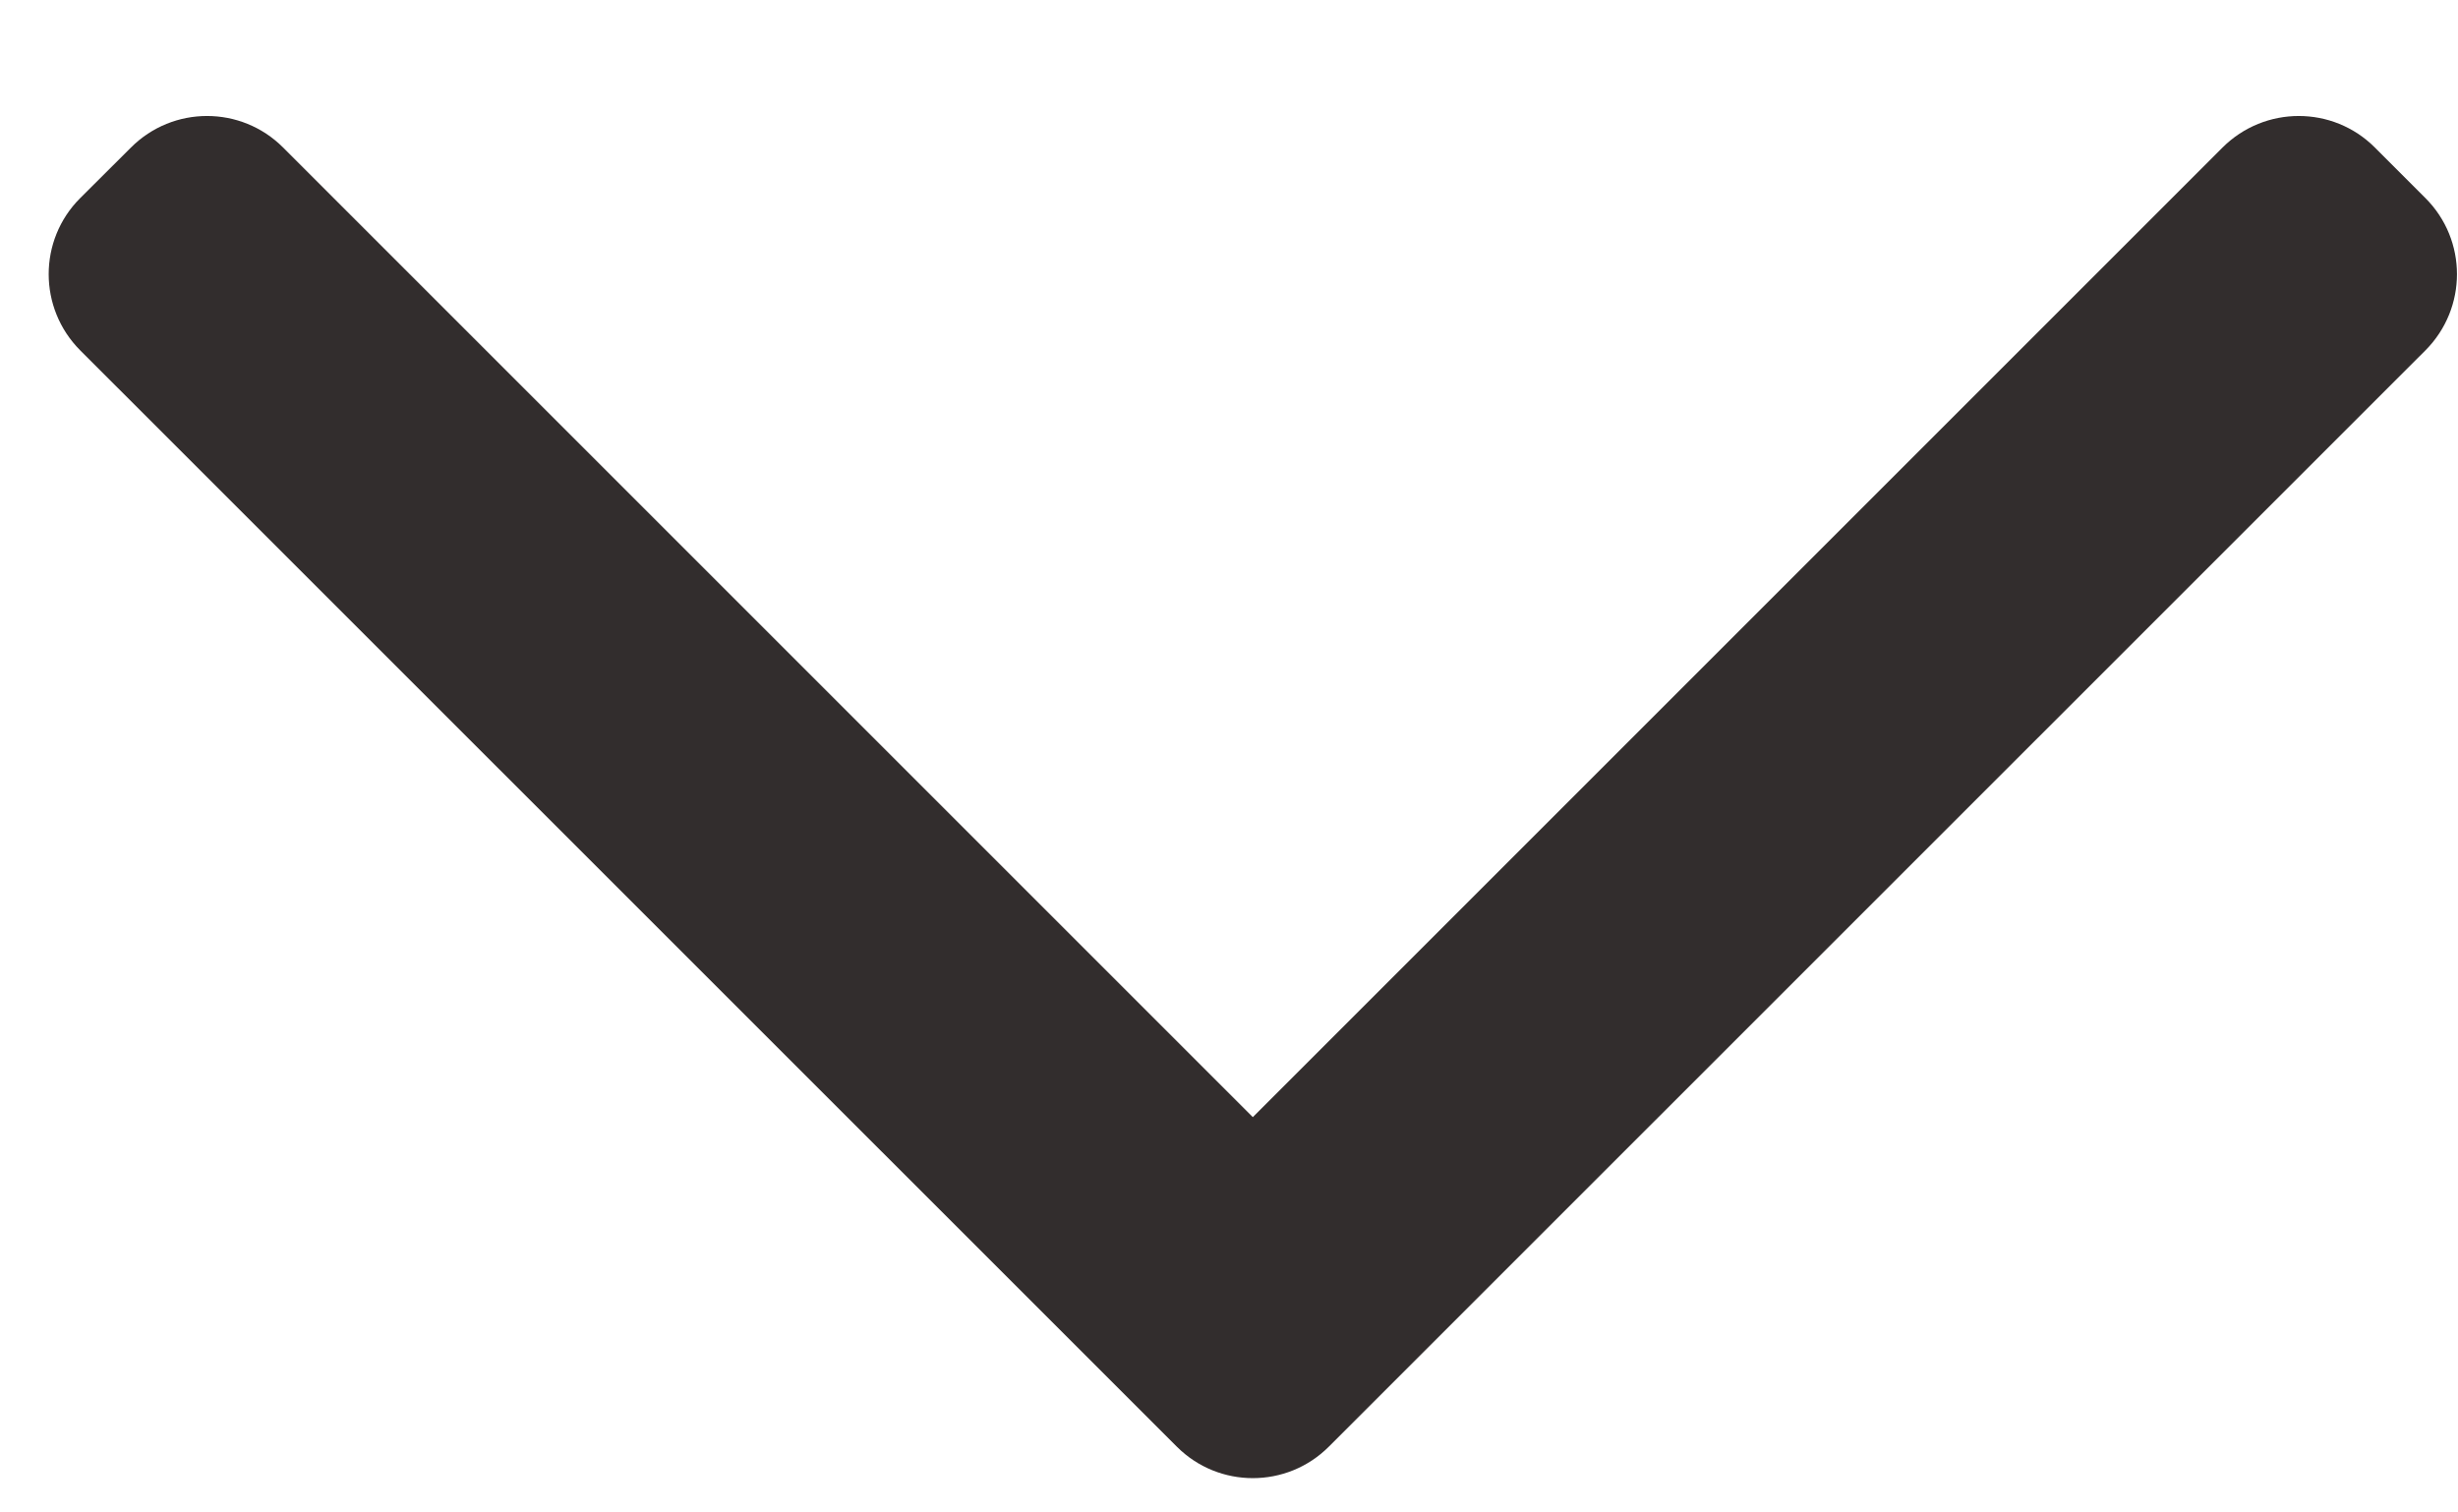 <svg width="13" height="8" viewBox="0 0 13 8" fill="none" xmlns="http://www.w3.org/2000/svg">
<path fill-rule="evenodd" clip-rule="evenodd" d="M7.028 7.652C6.806 7.874 6.446 7.874 6.224 7.652L0.424 1.853C0.202 1.63 0.202 1.27 0.424 1.048L0.693 0.78C0.915 0.558 1.275 0.558 1.497 0.78L6.626 5.909L11.755 0.78C11.978 0.558 12.338 0.558 12.56 0.78L12.828 1.048C13.05 1.27 13.05 1.63 12.828 1.853L7.028 7.652Z" fill="#322D2D"/>
</svg>
